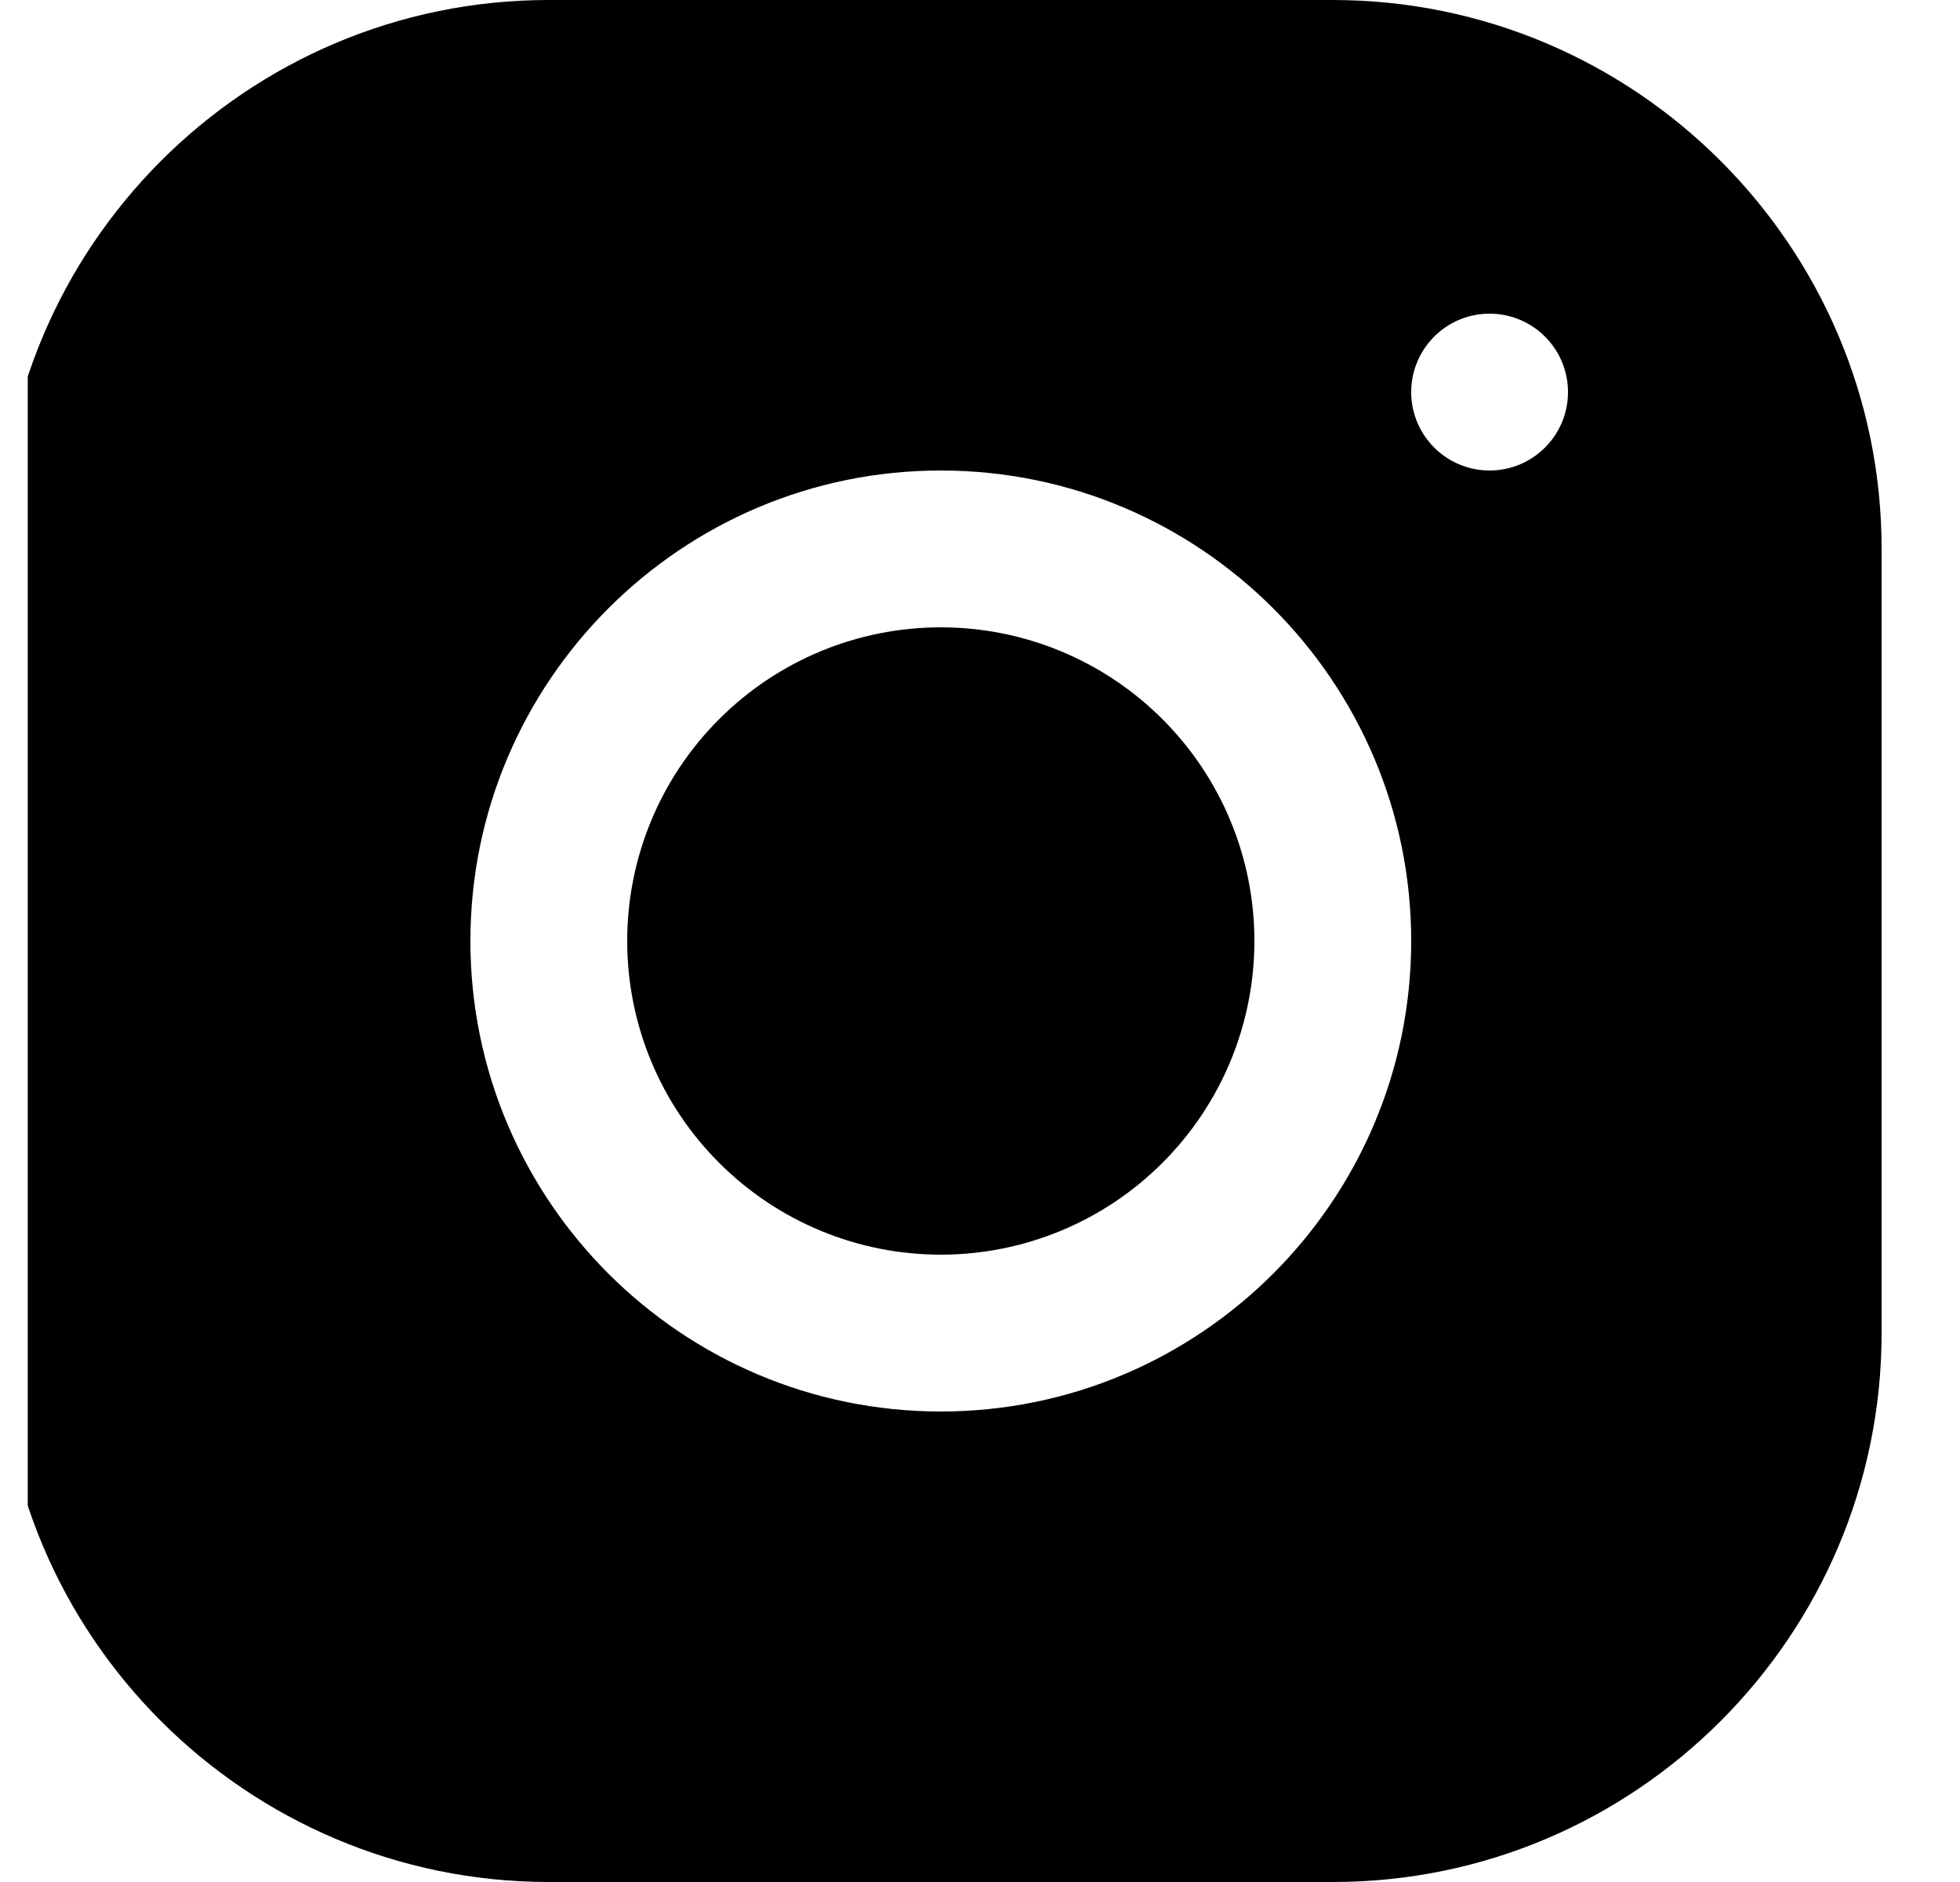 <svg width="25" height="24" viewBox="0 0 25 24" fill="none" xmlns="http://www.w3.org/2000/svg">
<g clip-path="url(#clip0_4_95)">
<path d="M6.998 0C3.139 0 0 3.142 0 7.002V17.002C0 20.861 3.142 24 7.002 24H17.002C20.861 24 24 20.858 24 16.998V6.998C24 3.139 20.858 0 16.998 0H6.998ZM19 4C19.552 4 20 4.448 20 5C20 5.552 19.552 6 19 6C18.448 6 18 5.552 18 5C18 4.448 18.448 4 19 4ZM12 6C15.309 6 18 8.691 18 12C18 15.309 15.309 18 12 18C8.691 18 6 15.309 6 12C6 8.691 8.691 6 12 6ZM12 8C10.939 8 9.922 8.421 9.172 9.172C8.421 9.922 8 10.939 8 12C8 13.061 8.421 14.078 9.172 14.828C9.922 15.579 10.939 16 12 16C13.061 16 14.078 15.579 14.828 14.828C15.579 14.078 16 13.061 16 12C16 10.939 15.579 9.922 14.828 9.172C14.078 8.421 13.061 8 12 8Z" fill="black"/>
</g>
<defs>
<clipPath id="clip0_4_95">
<rect width="24" height="24" fill="white" transform="translate(0.354)"/>
</clipPath>
</defs>
</svg>
